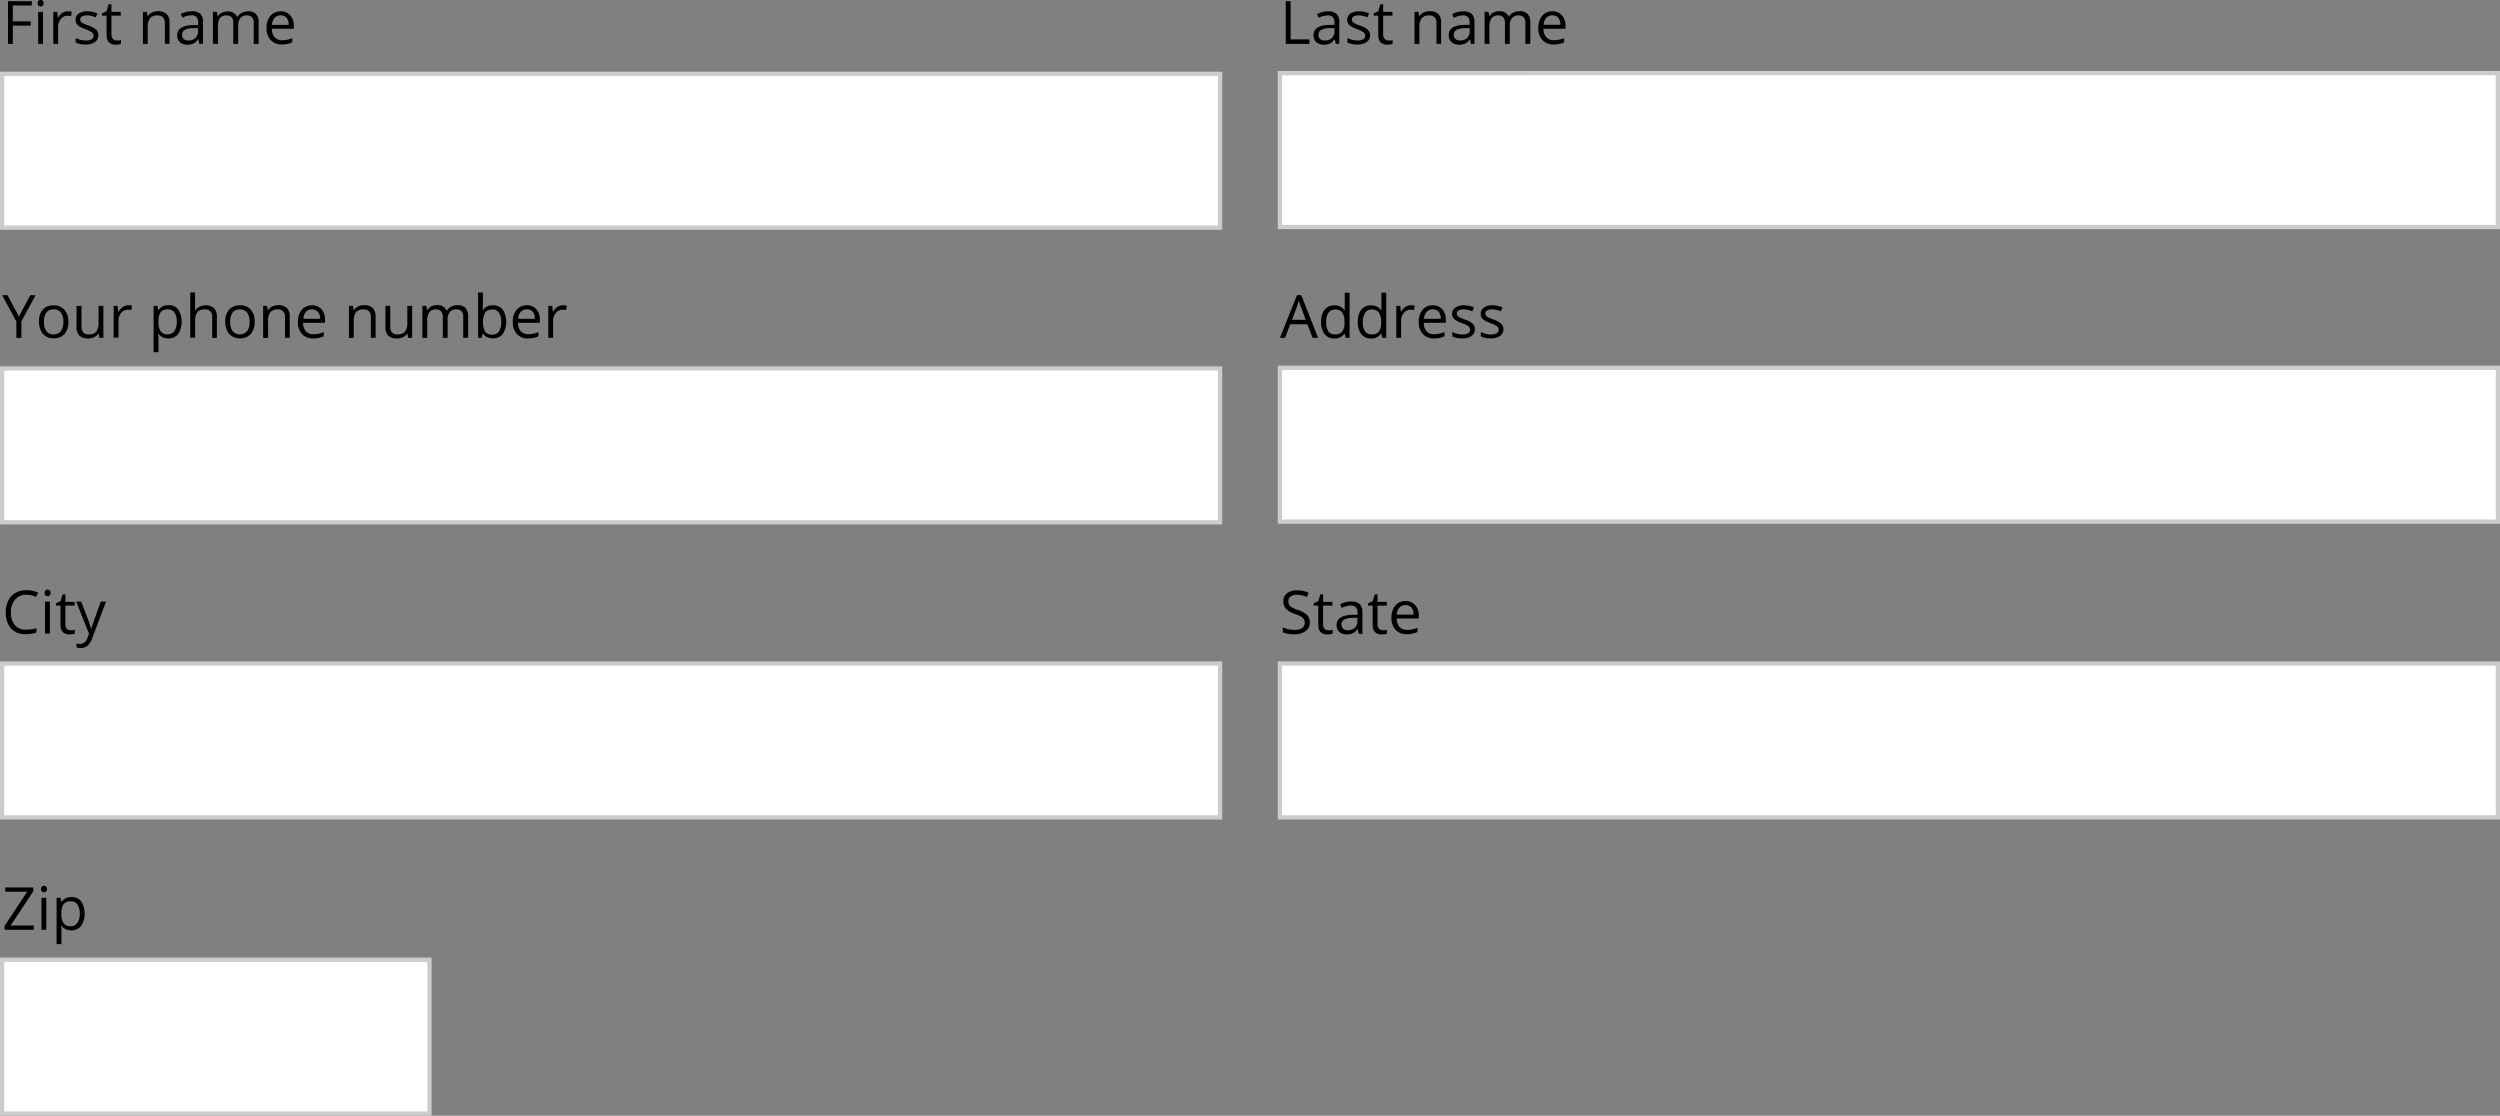 <svg xmlns="http://www.w3.org/2000/svg" viewBox="0 0 585 261.08"><rect x="0" y="0" width="585" height="261.08" fill="#808080" stroke="none"/><defs><style>.cls-1{fill:#fff;}.cls-2{fill:#ccc;}</style></defs><title>twocol</title><g id="Layer_2" data-name="Layer 2"><g id="Layer_1-2" data-name="Layer 1"><path d="M3,10.27H1.87V.28H7.45v1H3V5H7.18V6H3Z"/><path d="M8.83.75A.75.75,0,0,1,9,.18a.71.71,0,0,1,1,0,.74.74,0,0,1,.2.57.75.75,0,0,1-.2.57.66.66,0,0,1-.47.19A.66.66,0,0,1,9,1.32.77.77,0,0,1,8.83.75Zm1.23,9.52H8.93V2.78h1.13Z"/><path d="M15.89,2.65a4.44,4.44,0,0,1,.9.08l-.16,1.05a3.87,3.87,0,0,0-.82-.1,2,2,0,0,0-1.56.74,2.69,2.69,0,0,0-.65,1.84v4H12.47V2.78h.94l.13,1.39h.05A3.3,3.3,0,0,1,14.6,3,2.27,2.27,0,0,1,15.89,2.65Z"/><path d="M23,8.23a1.88,1.88,0,0,1-.78,1.61,3.66,3.66,0,0,1-2.19.57,4.76,4.76,0,0,1-2.32-.47V8.89a5.58,5.58,0,0,0,1.16.43,4.81,4.81,0,0,0,1.19.16,2.71,2.71,0,0,0,1.37-.28,1,1,0,0,0,.1-1.61,6,6,0,0,0-1.48-.74,8.05,8.05,0,0,1-1.49-.68,2,2,0,0,1-.66-.66,1.72,1.72,0,0,1-.22-.88,1.68,1.68,0,0,1,.75-1.45,3.47,3.47,0,0,1,2-.53,6,6,0,0,1,2.37.49l-.4.92a5.43,5.43,0,0,0-2-.46,2.36,2.36,0,0,0-1.22.25.78.78,0,0,0-.41.7.85.85,0,0,0,.15.51,1.5,1.5,0,0,0,.5.4A11,11,0,0,0,20.75,6a4.91,4.91,0,0,1,1.8,1A1.73,1.73,0,0,1,23,8.23Z"/><path d="M27.28,9.47a3.75,3.75,0,0,0,.58,0l.44-.09v.87a2.07,2.07,0,0,1-.54.15,4.15,4.15,0,0,1-.65.06q-2.17,0-2.17-2.29V3.66H23.87V3.12l1.07-.47L25.42,1h.66V2.78h2.17v.88H26.08V8.07a1.52,1.52,0,0,0,.32,1A1.12,1.12,0,0,0,27.28,9.47Z"/><path d="M38.57,10.27V5.43a2,2,0,0,0-.42-1.37,1.7,1.7,0,0,0-1.31-.45,2.15,2.15,0,0,0-1.72.64,3.21,3.21,0,0,0-.55,2.1v3.93H33.44V2.78h.92l.18,1h.05a2.31,2.31,0,0,1,1-.86,3.17,3.17,0,0,1,1.4-.3,2.84,2.84,0,0,1,2,.65,2.78,2.78,0,0,1,.68,2.09v4.89Z"/><path d="M46.64,10.27l-.23-1.07h-.05a3.16,3.16,0,0,1-1.12,1,3.41,3.41,0,0,1-1.39.25,2.5,2.5,0,0,1-1.75-.57,2.09,2.09,0,0,1-.63-1.63q0-2.27,3.63-2.38l1.27,0V5.32A1.9,1.9,0,0,0,46,4a1.56,1.56,0,0,0-1.21-.42,4.94,4.94,0,0,0-2.12.57l-.35-.87a5.36,5.36,0,0,1,1.21-.47,5.29,5.29,0,0,1,1.32-.17,2.85,2.85,0,0,1,2,.59,2.48,2.48,0,0,1,.65,1.91v5.11Zm-2.56-.8a2.3,2.3,0,0,0,1.66-.58,2.15,2.15,0,0,0,.6-1.63V6.59l-1.13,0a4.12,4.12,0,0,0-2,.42,1.27,1.27,0,0,0-.6,1.16,1.17,1.17,0,0,0,.37.94A1.54,1.54,0,0,0,44.08,9.47Z"/><path d="M59.37,10.27V5.4A2,2,0,0,0,59,4.06a1.48,1.48,0,0,0-1.19-.45,1.92,1.92,0,0,0-1.57.61,2.89,2.89,0,0,0-.51,1.87v4.18H54.59V5.4a2,2,0,0,0-.38-1.34A1.49,1.49,0,0,0,53,3.61a1.85,1.85,0,0,0-1.56.64A3.46,3.46,0,0,0,51,6.34v3.93H49.82V2.78h.92l.18,1H51A2.23,2.23,0,0,1,51.89,3a2.77,2.77,0,0,1,1.31-.31,2.23,2.23,0,0,1,2.3,1.27h.05a2.39,2.39,0,0,1,1-.93A3,3,0,0,1,58,2.65a2.54,2.54,0,0,1,1.9.65,2.92,2.92,0,0,1,.63,2.09v4.89Z"/><path d="M66,10.41a3.44,3.44,0,0,1-2.62-1,3.92,3.92,0,0,1-1-2.81,4.34,4.34,0,0,1,.89-2.88,3,3,0,0,1,2.4-1.07,2.82,2.82,0,0,1,2.23.93A3.55,3.55,0,0,1,68.76,6v.72H63.6a3,3,0,0,0,.67,2A2.3,2.3,0,0,0,66,9.42a6,6,0,0,0,2.39-.51v1a6,6,0,0,1-1.14.37A6.4,6.4,0,0,1,66,10.41ZM65.7,3.6a1.85,1.85,0,0,0-1.44.59,2.71,2.71,0,0,0-.63,1.63h3.92a2.49,2.49,0,0,0-.48-1.64A1.68,1.68,0,0,0,65.7,3.6Z"/><rect class="cls-1" x="0.5" y="17.27" width="285" height="36"/><path class="cls-2" d="M286,53.77H0v-37H286Zm-285-1H285v-35H1Z"/><path d="M6.15,139.17a3.27,3.27,0,0,0-2.6,1.1,4.42,4.42,0,0,0-1,3,4.52,4.52,0,0,0,.92,3,3.27,3.27,0,0,0,2.62,1.07A8.94,8.94,0,0,0,8.53,147v1a7.35,7.35,0,0,1-2.56.39,4.34,4.34,0,0,1-3.41-1.34,5.52,5.52,0,0,1-1.2-3.81,6,6,0,0,1,.58-2.71,4.15,4.15,0,0,1,1.67-1.79,5.05,5.05,0,0,1,2.57-.63,6.19,6.19,0,0,1,2.75.57l-.49,1A5.3,5.3,0,0,0,6.15,139.17Z"/><path d="M10.44,138.75a.75.75,0,0,1,.19-.57.71.71,0,0,1,1,0,.74.74,0,0,1,.2.57.75.75,0,0,1-.2.57.66.66,0,0,1-.47.19.66.66,0,0,1-.48-.19A.77.77,0,0,1,10.44,138.75Zm1.23,9.52H10.54v-7.49h1.13Z"/><path d="M16.5,147.47a3.75,3.75,0,0,0,.58,0l.44-.09v.87a2.07,2.07,0,0,1-.54.15,4.15,4.15,0,0,1-.65.06q-2.17,0-2.17-2.29v-4.46H13.09v-.55l1.07-.47.48-1.6h.66v1.74h2.17v.88H15.29v4.41a1.52,1.52,0,0,0,.32,1A1.12,1.12,0,0,0,16.5,147.47Z"/><path d="M17.83,140.78H19l1.64,4.27a16.28,16.28,0,0,1,.67,2.11h.05q.09-.35.37-1.19t1.86-5.19h1.22l-3.22,8.53a4.25,4.25,0,0,1-1.12,1.79,2.38,2.38,0,0,1-1.57.53,4.53,4.53,0,0,1-1-.12v-.91a4,4,0,0,0,.84.08,1.73,1.73,0,0,0,1.67-1.31l.42-1.07Z"/><rect class="cls-1" x="0.5" y="155.27" width="285" height="36"/><path class="cls-2" d="M286,191.77H0v-37H286Zm-285-1H285v-35H1Z"/><path d="M306.51,145.61a2.45,2.45,0,0,1-1,2.06,4.15,4.15,0,0,1-2.6.74,6.52,6.52,0,0,1-2.73-.46v-1.12a7.25,7.25,0,0,0,1.34.41,7.09,7.09,0,0,0,1.44.15,2.9,2.9,0,0,0,1.75-.44,1.45,1.45,0,0,0,.59-1.23,1.58,1.58,0,0,0-.21-.85,1.94,1.94,0,0,0-.7-.61,9.61,9.61,0,0,0-1.49-.64,4.76,4.76,0,0,1-2-1.18,2.61,2.61,0,0,1-.6-1.78,2.22,2.22,0,0,1,.87-1.84,3.61,3.61,0,0,1,2.3-.68,6.76,6.76,0,0,1,2.74.55l-.36,1a6.19,6.19,0,0,0-2.41-.52,2.33,2.33,0,0,0-1.44.4,1.31,1.31,0,0,0-.52,1.1,1.69,1.69,0,0,0,.19.85,1.79,1.79,0,0,0,.65.61,8,8,0,0,0,1.39.61,5.49,5.49,0,0,1,2.16,1.2A2.37,2.37,0,0,1,306.51,145.61Z"/><path d="M310.81,147.47a3.63,3.63,0,0,0,.58,0l.44-.09v.87a2.08,2.08,0,0,1-.54.15,4,4,0,0,1-.65.06q-2.17,0-2.17-2.29v-4.46H307.4v-.55l1.07-.47.48-1.6h.66v1.74h2.17v.88H309.6v4.41a1.52,1.52,0,0,0,.32,1A1.12,1.12,0,0,0,310.81,147.47Z"/><path d="M317.94,148.27l-.23-1.07h-.05a3.15,3.15,0,0,1-1.12,1,3.4,3.4,0,0,1-1.39.25,2.5,2.5,0,0,1-1.75-.57,2.1,2.1,0,0,1-.63-1.63q0-2.27,3.63-2.38l1.27,0v-.46a1.9,1.9,0,0,0-.38-1.3,1.56,1.56,0,0,0-1.21-.42,4.94,4.94,0,0,0-2.12.57l-.35-.87a5.45,5.45,0,0,1,2.54-.64,2.85,2.85,0,0,1,2,.59,2.48,2.48,0,0,1,.65,1.91v5.11Zm-2.56-.8a2.31,2.31,0,0,0,1.66-.58,2.15,2.15,0,0,0,.6-1.63v-.68l-1.13,0a4.12,4.12,0,0,0-2,.42,1.27,1.27,0,0,0-.6,1.16,1.17,1.17,0,0,0,.37.94A1.55,1.55,0,0,0,315.37,147.47Z"/><path d="M323.54,147.47a3.63,3.63,0,0,0,.58,0l.44-.09v.87a2.08,2.08,0,0,1-.54.15,4,4,0,0,1-.65.06q-2.17,0-2.17-2.29v-4.46h-1.07v-.55l1.07-.47.48-1.6h.66v1.74h2.17v.88h-2.17v4.41a1.52,1.52,0,0,0,.32,1A1.12,1.12,0,0,0,323.54,147.47Z"/><path d="M329.22,148.41a3.44,3.44,0,0,1-2.62-1,3.92,3.92,0,0,1-1-2.81,4.34,4.34,0,0,1,.89-2.88,3,3,0,0,1,2.4-1.07,2.83,2.83,0,0,1,2.23.93A3.55,3.55,0,0,1,332,144v.72h-5.16a3,3,0,0,0,.67,2,2.31,2.31,0,0,0,1.78.68,6,6,0,0,0,2.39-.51v1a6,6,0,0,1-1.14.37A6.39,6.39,0,0,1,329.22,148.41Zm-.31-6.82a1.85,1.85,0,0,0-1.44.59,2.71,2.71,0,0,0-.63,1.63h3.92a2.5,2.5,0,0,0-.48-1.64A1.69,1.69,0,0,0,328.92,141.59Z"/><rect class="cls-1" x="299.5" y="155.27" width="285" height="36"/><path class="cls-2" d="M585,191.77H299v-37H585Zm-285-1H584v-35H300Z"/><path d="M7.93,217.58H1.06v-.91l5.3-8H1.23v-1H7.78v.91l-5.3,8H7.93Z"/><path d="M9.6,208.05a.76.76,0,0,1,.19-.57.71.71,0,0,1,1,0,.74.74,0,0,1,.2.57.75.75,0,0,1-.2.57.66.66,0,0,1-.47.19.65.65,0,0,1-.48-.19A.77.77,0,0,1,9.6,208.05Zm1.23,9.52H9.7v-7.49h1.13Z"/><path d="M16.72,217.71a3.23,3.23,0,0,1-1.34-.27,2.51,2.51,0,0,1-1-.83h-.08a10,10,0,0,1,.08,1.24v3.08H13.24V210.08h.92l.16,1h.05a2.63,2.63,0,0,1,1-.89,3.09,3.09,0,0,1,1.33-.27,2.77,2.77,0,0,1,2.3,1,5.42,5.42,0,0,1,0,5.72A2.77,2.77,0,0,1,16.72,217.71Zm-.16-6.8a2,2,0,0,0-1.66.64,3.27,3.27,0,0,0-.53,2v.25a3.75,3.75,0,0,0,.53,2.26,2,2,0,0,0,1.69.68,1.76,1.76,0,0,0,1.52-.79,3.73,3.73,0,0,0,.55-2.17,3.59,3.59,0,0,0-.55-2.15A1.81,1.81,0,0,0,16.56,210.91Z"/><rect class="cls-1" x="0.5" y="224.58" width="100" height="36"/><path class="cls-2" d="M101,261.08H0v-37H101Zm-100-1h99v-35H1Z"/><path d="M4.42,74.07l2.67-5H8.34L5,75.19v3.88H3.83V75.24L.5,69.07H1.77Z"/><path d="M16,75.31a4.13,4.13,0,0,1-.92,2.86,3.25,3.25,0,0,1-2.55,1,3.38,3.38,0,0,1-1.78-.47,3.11,3.11,0,0,1-1.2-1.35,4.71,4.71,0,0,1-.42-2.06A4.12,4.12,0,0,1,10,72.46a3.24,3.24,0,0,1,2.54-1,3.17,3.17,0,0,1,2.5,1A4.11,4.11,0,0,1,16,75.31Zm-5.71,0a3.56,3.56,0,0,0,.57,2.19,2,2,0,0,0,1.69.75,2,2,0,0,0,1.69-.75,3.54,3.54,0,0,0,.58-2.19,3.48,3.48,0,0,0-.58-2.17,2,2,0,0,0-1.71-.74,2,2,0,0,0-1.68.73A3.52,3.52,0,0,0,10.3,75.31Z"/><path d="M19.07,71.57v4.86a2,2,0,0,0,.42,1.37,1.7,1.7,0,0,0,1.31.45,2.13,2.13,0,0,0,1.72-.64,3.24,3.24,0,0,0,.54-2.1V71.57h1.13v7.49h-.94l-.16-1H23a2.26,2.26,0,0,1-1,.85,3.25,3.25,0,0,1-1.41.29,2.86,2.86,0,0,1-2-.65,2.76,2.76,0,0,1-.68-2.08v-4.9Z"/><path d="M30,71.44a4.44,4.44,0,0,1,.9.08l-.16,1.05a3.87,3.87,0,0,0-.82-.1,2,2,0,0,0-1.56.74A2.69,2.69,0,0,0,27.73,75v4H26.59V71.57h.94L27.66,73h.05a3.3,3.3,0,0,1,1-1.13A2.27,2.27,0,0,1,30,71.44Z"/><path d="M39.43,79.2a3.25,3.25,0,0,1-1.34-.27,2.52,2.52,0,0,1-1-.83H37a10.05,10.05,0,0,1,.08,1.24v3.08H35.94V71.57h.92l.16,1h.05a2.64,2.64,0,0,1,1-.89,3.1,3.1,0,0,1,1.33-.27,2.77,2.77,0,0,1,2.3,1,5.42,5.42,0,0,1,0,5.73A2.78,2.78,0,0,1,39.43,79.2Zm-.16-6.8a2,2,0,0,0-1.66.64,3.27,3.27,0,0,0-.53,2v.25a3.75,3.75,0,0,0,.53,2.26,2,2,0,0,0,1.69.68,1.75,1.75,0,0,0,1.52-.79,3.73,3.73,0,0,0,.55-2.17,3.59,3.59,0,0,0-.55-2.15A1.81,1.81,0,0,0,39.27,72.4Z"/><path d="M49.65,79.06V74.22a2,2,0,0,0-.42-1.37,1.7,1.7,0,0,0-1.31-.45A2.14,2.14,0,0,0,46.2,73a3.26,3.26,0,0,0-.54,2.11v3.92H44.52V68.43h1.13v3.22a7,7,0,0,1-.05,1h.07a2.31,2.31,0,0,1,1-.85A3.09,3.09,0,0,1,48,71.45a2.89,2.89,0,0,1,2.06.65,2.75,2.75,0,0,1,.69,2.07v4.89Z"/><path d="M59.58,75.31a4.13,4.13,0,0,1-.92,2.86,3.25,3.25,0,0,1-2.55,1,3.38,3.38,0,0,1-1.78-.47,3.11,3.11,0,0,1-1.2-1.35,4.71,4.71,0,0,1-.42-2.06,4.12,4.12,0,0,1,.92-2.85,3.24,3.24,0,0,1,2.54-1,3.17,3.17,0,0,1,2.5,1A4.11,4.11,0,0,1,59.58,75.31Zm-5.71,0a3.56,3.56,0,0,0,.57,2.19,2.28,2.28,0,0,0,3.38,0,3.54,3.54,0,0,0,.58-2.19,3.48,3.48,0,0,0-.58-2.17,2,2,0,0,0-1.71-.74,2,2,0,0,0-1.68.73A3.52,3.52,0,0,0,53.88,75.31Z"/><path d="M66.7,79.06V74.22a2,2,0,0,0-.42-1.37A1.7,1.7,0,0,0,65,72.4a2.15,2.15,0,0,0-1.72.64,3.21,3.21,0,0,0-.55,2.1v3.93H61.57V71.57h.92l.18,1h.05a2.31,2.31,0,0,1,1-.86,3.17,3.17,0,0,1,1.4-.3,2.84,2.84,0,0,1,2,.65,2.78,2.78,0,0,1,.68,2.09v4.89Z"/><path d="M73.33,79.2a3.44,3.44,0,0,1-2.62-1,3.92,3.92,0,0,1-1-2.81,4.34,4.34,0,0,1,.89-2.88A3,3,0,0,1,73,71.44a2.82,2.82,0,0,1,2.23.93,3.55,3.55,0,0,1,.82,2.44v.72H70.92a3,3,0,0,0,.67,2,2.3,2.3,0,0,0,1.78.68,6,6,0,0,0,2.39-.51v1a6,6,0,0,1-1.14.37A6.4,6.4,0,0,1,73.33,79.2ZM73,72.39a1.85,1.85,0,0,0-1.44.59A2.71,2.71,0,0,0,71,74.6h3.92A2.49,2.49,0,0,0,74.39,73,1.68,1.68,0,0,0,73,72.39Z"/><path d="M86.78,79.06V74.22a2,2,0,0,0-.42-1.37,1.7,1.7,0,0,0-1.31-.45,2.15,2.15,0,0,0-1.72.64,3.21,3.21,0,0,0-.55,2.1v3.93H81.66V71.57h.92l.18,1h.05a2.31,2.31,0,0,1,1-.86,3.17,3.17,0,0,1,1.4-.3,2.84,2.84,0,0,1,2,.65,2.78,2.78,0,0,1,.68,2.09v4.89Z"/><path d="M91.32,71.57v4.86a2,2,0,0,0,.42,1.37,1.7,1.7,0,0,0,1.31.45,2.13,2.13,0,0,0,1.72-.64,3.24,3.24,0,0,0,.54-2.1V71.57h1.13v7.49H95.5l-.16-1h-.06a2.26,2.26,0,0,1-1,.85,3.25,3.25,0,0,1-1.41.29,2.86,2.86,0,0,1-2-.65,2.76,2.76,0,0,1-.68-2.08v-4.9Z"/><path d="M108.39,79.06V74.19a2,2,0,0,0-.38-1.34,1.48,1.48,0,0,0-1.19-.45,1.92,1.92,0,0,0-1.57.61,2.89,2.89,0,0,0-.51,1.87v4.18h-1.13V74.19a2,2,0,0,0-.38-1.34,1.49,1.49,0,0,0-1.2-.45,1.85,1.85,0,0,0-1.56.64,3.46,3.46,0,0,0-.5,2.09v3.93H98.84V71.57h.92l.18,1H100a2.23,2.23,0,0,1,.91-.85,2.77,2.77,0,0,1,1.31-.31,2.23,2.23,0,0,1,2.3,1.27h.05a2.39,2.39,0,0,1,1-.93,3,3,0,0,1,1.45-.34,2.54,2.54,0,0,1,1.9.65,2.92,2.92,0,0,1,.63,2.09v4.89Z"/><path d="M115.35,71.45a2.78,2.78,0,0,1,2.29,1,5.4,5.4,0,0,1,0,5.72,2.78,2.78,0,0,1-2.29,1,3.25,3.25,0,0,1-1.34-.27,2.52,2.52,0,0,1-1-.83h-.08l-.24,1h-.81V68.43H113V71q0,.87-.05,1.56H113A2.69,2.69,0,0,1,115.35,71.45Zm-.16,1a2,2,0,0,0-1.67.67,5.14,5.14,0,0,0,0,4.5,2,2,0,0,0,1.69.68,1.75,1.75,0,0,0,1.56-.76,3.92,3.92,0,0,0,.51-2.19,3.77,3.77,0,0,0-.51-2.18A1.82,1.82,0,0,0,115.19,72.4Z"/><path d="M123.61,79.2a3.44,3.44,0,0,1-2.62-1,3.92,3.92,0,0,1-1-2.81,4.34,4.34,0,0,1,.89-2.88,3,3,0,0,1,2.4-1.07,2.82,2.82,0,0,1,2.23.93,3.55,3.55,0,0,1,.82,2.44v.72H121.2a3,3,0,0,0,.67,2,2.3,2.3,0,0,0,1.78.68A6,6,0,0,0,126,77.7v1a6,6,0,0,1-1.14.37A6.4,6.4,0,0,1,123.61,79.2Zm-.31-6.82a1.85,1.85,0,0,0-1.44.59,2.71,2.71,0,0,0-.63,1.63h3.92a2.49,2.49,0,0,0-.48-1.64A1.68,1.68,0,0,0,123.3,72.39Z"/><path d="M131.72,71.44a4.44,4.44,0,0,1,.9.08l-.16,1.05a3.87,3.87,0,0,0-.82-.1,2,2,0,0,0-1.56.74,2.69,2.69,0,0,0-.65,1.84v4H128.3V71.57h.94l.13,1.39h.05a3.3,3.3,0,0,1,1-1.13A2.27,2.27,0,0,1,131.72,71.44Z"/><rect class="cls-1" x="299.5" y="17.12" width="285" height="36"/><path class="cls-2" d="M585,53.62H299v-37H585Zm-285-1H584v-35H300Z"/><path d="M307.16,79.06l-1.24-3.18h-4l-1.23,3.18H299.5l4-10h1l3.93,10Zm-1.61-4.22-1.16-3.1q-.23-.59-.46-1.44a12.64,12.64,0,0,1-.43,1.44l-1.18,3.1Z"/><path d="M314.66,78.06h-.06a2.66,2.66,0,0,1-2.35,1.14,2.78,2.78,0,0,1-2.29-1,4.42,4.42,0,0,1-.82-2.86,4.5,4.5,0,0,1,.82-2.88,2.76,2.76,0,0,1,2.28-1,2.72,2.72,0,0,1,2.34,1.11h.09l0-.54,0-.53v-3h1.13V79.06h-.92Zm-2.27.19a2.07,2.07,0,0,0,1.69-.63,3.2,3.2,0,0,0,.52-2v-.24a3.76,3.76,0,0,0-.53-2.27,2,2,0,0,0-1.69-.68,1.74,1.74,0,0,0-1.53.78,3.85,3.85,0,0,0-.53,2.19,3.7,3.7,0,0,0,.53,2.17A1.78,1.78,0,0,0,312.39,78.25Z"/><path d="M323.24,78.06h-.06a2.66,2.66,0,0,1-2.35,1.14,2.78,2.78,0,0,1-2.29-1,4.42,4.42,0,0,1-.82-2.86,4.5,4.5,0,0,1,.82-2.88,2.76,2.76,0,0,1,2.28-1,2.72,2.72,0,0,1,2.34,1.11h.09l0-.54,0-.53v-3h1.13V79.06h-.92Zm-2.27.19a2.07,2.07,0,0,0,1.69-.63,3.2,3.2,0,0,0,.52-2v-.24a3.76,3.76,0,0,0-.53-2.27,2,2,0,0,0-1.69-.68,1.74,1.74,0,0,0-1.53.78,3.85,3.85,0,0,0-.53,2.19,3.7,3.7,0,0,0,.53,2.17A1.78,1.78,0,0,0,321,78.25Z"/><path d="M330.14,71.44a4.43,4.43,0,0,1,.9.08l-.16,1.05a3.86,3.86,0,0,0-.82-.1,2,2,0,0,0-1.55.74,2.69,2.69,0,0,0-.65,1.84v4h-1.13V71.57h.94l.13,1.39h.05a3.31,3.31,0,0,1,1-1.13A2.27,2.27,0,0,1,330.14,71.44Z"/><path d="M335.6,79.2a3.44,3.44,0,0,1-2.62-1,3.91,3.91,0,0,1-1-2.81,4.35,4.35,0,0,1,.89-2.88,3,3,0,0,1,2.4-1.07,2.82,2.82,0,0,1,2.23.93,3.55,3.55,0,0,1,.82,2.44v.72h-5.16a3,3,0,0,0,.67,2,2.3,2.3,0,0,0,1.78.68A6,6,0,0,0,338,77.7v1a6,6,0,0,1-1.14.37A6.41,6.41,0,0,1,335.6,79.2Zm-.31-6.82a1.85,1.85,0,0,0-1.44.59,2.71,2.71,0,0,0-.63,1.63h3.92a2.49,2.49,0,0,0-.48-1.64A1.68,1.68,0,0,0,335.29,72.39Z"/><path d="M345.12,77a1.88,1.88,0,0,1-.78,1.61,3.66,3.66,0,0,1-2.19.57,4.76,4.76,0,0,1-2.32-.47V77.68a5.58,5.58,0,0,0,1.16.43,4.8,4.8,0,0,0,1.19.16,2.71,2.71,0,0,0,1.37-.28,1,1,0,0,0,.1-1.61,6,6,0,0,0-1.48-.74,8,8,0,0,1-1.49-.68,2,2,0,0,1-.66-.66,1.72,1.72,0,0,1-.22-.88,1.68,1.68,0,0,1,.75-1.45,3.47,3.47,0,0,1,2-.53,6,6,0,0,1,2.37.49l-.4.92a5.43,5.43,0,0,0-2-.46,2.36,2.36,0,0,0-1.22.25.78.78,0,0,0-.41.7.85.85,0,0,0,.15.51,1.51,1.51,0,0,0,.5.4,11.06,11.06,0,0,0,1.31.55,4.92,4.92,0,0,1,1.8,1A1.73,1.73,0,0,1,345.12,77Z"/><path d="M351.8,77a1.88,1.88,0,0,1-.78,1.61,3.66,3.66,0,0,1-2.19.57,4.76,4.76,0,0,1-2.32-.47V77.68a5.58,5.58,0,0,0,1.16.43,4.8,4.8,0,0,0,1.19.16,2.71,2.71,0,0,0,1.37-.28,1,1,0,0,0,.1-1.61,6,6,0,0,0-1.48-.74,8,8,0,0,1-1.49-.68,2,2,0,0,1-.66-.66,1.72,1.72,0,0,1-.22-.88,1.68,1.68,0,0,1,.75-1.45,3.47,3.47,0,0,1,2-.53,6,6,0,0,1,2.37.49l-.4.92a5.43,5.43,0,0,0-2-.46,2.36,2.36,0,0,0-1.22.25.78.78,0,0,0-.41.7.85.85,0,0,0,.15.51,1.51,1.51,0,0,0,.5.4,11.06,11.06,0,0,0,1.31.55,4.92,4.92,0,0,1,1.8,1A1.73,1.73,0,0,1,351.8,77Z"/><rect class="cls-1" x="299.5" y="86.06" width="285" height="36"/><path class="cls-2" d="M585,122.56H299v-37H585Zm-285-1H584v-35H300Z"/><path d="M300.87,10.27V.28H302V9.22h4.41v1.05Z"/><path d="M312.58,10.27l-.23-1.07h-.05a3.16,3.16,0,0,1-1.12,1,3.41,3.41,0,0,1-1.39.25A2.5,2.5,0,0,1,308,9.84a2.09,2.09,0,0,1-.63-1.63q0-2.27,3.63-2.38l1.27,0V5.32a1.9,1.9,0,0,0-.38-1.3,1.56,1.56,0,0,0-1.21-.42,4.94,4.94,0,0,0-2.12.57l-.35-.87a5.36,5.36,0,0,1,1.21-.47,5.29,5.29,0,0,1,1.32-.17,2.85,2.85,0,0,1,2,.59,2.48,2.48,0,0,1,.65,1.91v5.11ZM310,9.47a2.3,2.3,0,0,0,1.66-.58,2.15,2.15,0,0,0,.6-1.63V6.59l-1.13,0a4.12,4.12,0,0,0-2,.42,1.27,1.27,0,0,0-.6,1.16,1.17,1.17,0,0,0,.37.94A1.54,1.54,0,0,0,310,9.47Z"/><path d="M320.59,8.23a1.88,1.88,0,0,1-.78,1.61,3.66,3.66,0,0,1-2.19.57,4.76,4.76,0,0,1-2.32-.47V8.89a5.58,5.58,0,0,0,1.16.43,4.81,4.81,0,0,0,1.19.16A2.71,2.71,0,0,0,319,9.19a1,1,0,0,0,.1-1.61,6,6,0,0,0-1.48-.74,8.05,8.05,0,0,1-1.49-.68,2,2,0,0,1-.66-.66,1.72,1.72,0,0,1-.22-.88A1.68,1.68,0,0,1,316,3.18a3.47,3.47,0,0,1,2-.53,6,6,0,0,1,2.37.49l-.4.92a5.43,5.43,0,0,0-2-.46,2.36,2.36,0,0,0-1.22.25.78.78,0,0,0-.41.7.85.85,0,0,0,.15.51,1.5,1.5,0,0,0,.5.4,11,11,0,0,0,1.31.55,4.91,4.91,0,0,1,1.8,1A1.73,1.73,0,0,1,320.59,8.23Z"/><path d="M324.85,9.47a3.75,3.75,0,0,0,.58,0l.44-.09v.87a2.07,2.07,0,0,1-.54.15,4.15,4.15,0,0,1-.65.06q-2.17,0-2.17-2.29V3.66h-1.07V3.12l1.07-.47L323,1h.66V2.78h2.17v.88h-2.17V8.07a1.52,1.52,0,0,0,.32,1A1.12,1.12,0,0,0,324.85,9.47Z"/><path d="M336.14,10.27V5.43a2,2,0,0,0-.42-1.37,1.7,1.7,0,0,0-1.31-.45,2.15,2.15,0,0,0-1.72.64,3.21,3.21,0,0,0-.55,2.1v3.93H331V2.78h.92l.18,1h.05a2.31,2.31,0,0,1,1-.86,3.17,3.17,0,0,1,1.4-.3,2.84,2.84,0,0,1,2,.65,2.78,2.78,0,0,1,.68,2.09v4.89Z"/><path d="M344.21,10.27,344,9.21h-.05a3.16,3.16,0,0,1-1.12,1,3.41,3.41,0,0,1-1.39.25,2.5,2.5,0,0,1-1.75-.57A2.09,2.09,0,0,1,339,8.2q0-2.27,3.63-2.38l1.27,0V5.32a1.9,1.9,0,0,0-.38-1.3,1.56,1.56,0,0,0-1.21-.42,4.94,4.94,0,0,0-2.12.57l-.35-.87a5.36,5.36,0,0,1,1.21-.47,5.29,5.29,0,0,1,1.32-.17,2.85,2.85,0,0,1,2,.59,2.48,2.48,0,0,1,.65,1.91v5.11Zm-2.56-.8a2.3,2.3,0,0,0,1.66-.58,2.15,2.15,0,0,0,.6-1.63V6.59l-1.13,0a4.12,4.12,0,0,0-2,.42,1.27,1.27,0,0,0-.6,1.16,1.17,1.17,0,0,0,.37.94A1.54,1.54,0,0,0,341.65,9.47Z"/><path d="M356.94,10.27V5.4a2,2,0,0,0-.38-1.34,1.48,1.48,0,0,0-1.19-.45,1.92,1.92,0,0,0-1.57.61,2.89,2.89,0,0,0-.51,1.87v4.18h-1.13V5.4a2,2,0,0,0-.38-1.34,1.49,1.49,0,0,0-1.2-.45,1.85,1.85,0,0,0-1.56.64,3.46,3.46,0,0,0-.5,2.09v3.93h-1.13V2.78h.92l.18,1h.05a2.23,2.23,0,0,1,.91-.85,2.77,2.77,0,0,1,1.31-.31,2.23,2.23,0,0,1,2.3,1.27h.05a2.39,2.39,0,0,1,1-.93,3,3,0,0,1,1.45-.34,2.54,2.54,0,0,1,1.9.65,2.92,2.92,0,0,1,.63,2.09v4.89Z"/><path d="M363.58,10.41a3.44,3.44,0,0,1-2.62-1,3.92,3.92,0,0,1-1-2.81,4.34,4.34,0,0,1,.89-2.88,3,3,0,0,1,2.4-1.07,2.82,2.82,0,0,1,2.23.93A3.55,3.55,0,0,1,366.33,6v.72h-5.16a3,3,0,0,0,.67,2,2.3,2.3,0,0,0,1.78.68A6,6,0,0,0,366,8.91v1a6,6,0,0,1-1.14.37A6.4,6.4,0,0,1,363.58,10.41Zm-.31-6.82a1.85,1.85,0,0,0-1.44.59,2.71,2.71,0,0,0-.63,1.63h3.92a2.49,2.49,0,0,0-.48-1.64A1.68,1.68,0,0,0,363.27,3.6Z"/><rect class="cls-1" x="0.5" y="86.22" width="285" height="36"/><path class="cls-2" d="M286,122.72H0v-37H286Zm-285-1H285v-35H1Z"/></g></g></svg>
